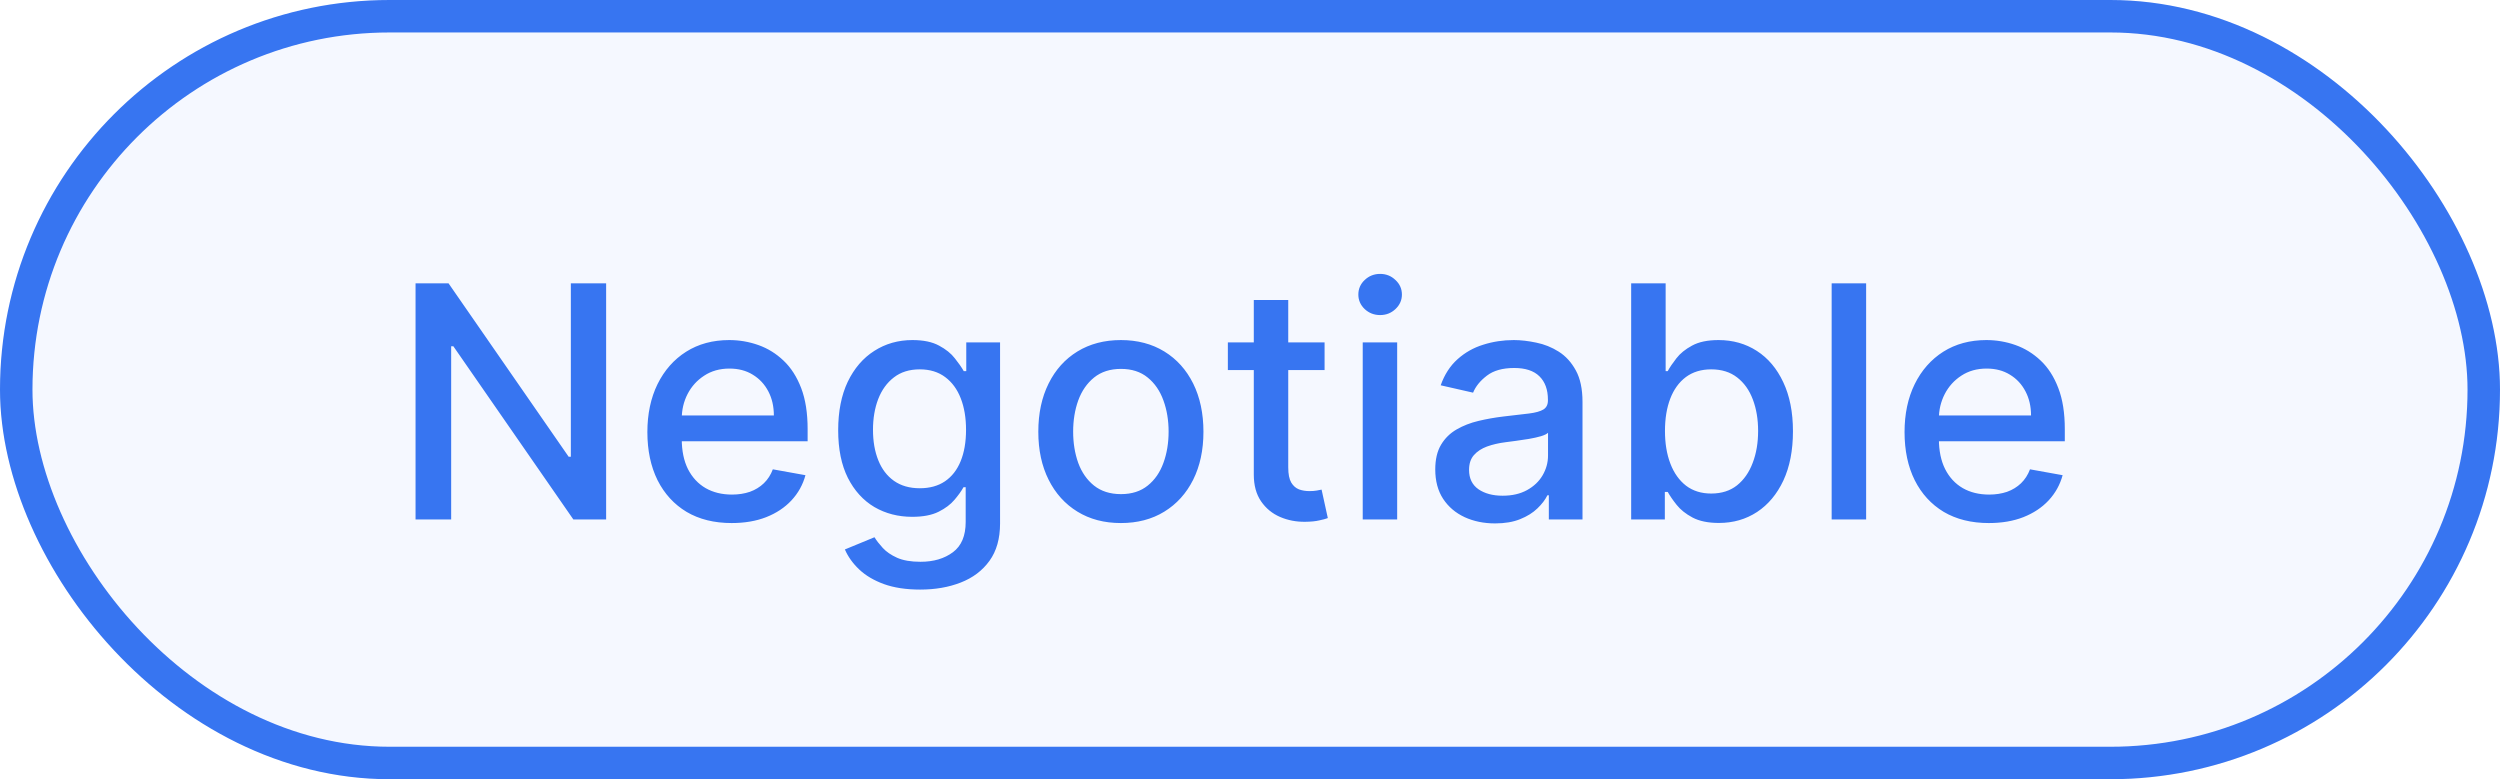 <svg width="77" height="24" viewBox="0 0 77 24" fill="none" xmlns="http://www.w3.org/2000/svg">
<g filter="url(#filter0_b_1_3419)">
<rect width="77" height="24" rx="12" fill="#3775F1" fill-opacity="0.05"/>
<rect x="0.5" y="0.5" width="76" height="23" rx="11.5" stroke="#3775F1"/>
<path d="M18.669 8.727V16H17.66L13.964 10.666H13.896V16H12.799V8.727H13.815L17.515 14.068H17.582V8.727H18.669ZM22.535 16.11C21.998 16.11 21.535 15.995 21.147 15.766C20.761 15.534 20.463 15.208 20.252 14.789C20.044 14.368 19.939 13.874 19.939 13.308C19.939 12.749 20.044 12.257 20.252 11.831C20.463 11.405 20.756 11.072 21.133 10.833C21.511 10.594 21.954 10.474 22.461 10.474C22.768 10.474 23.067 10.525 23.356 10.627C23.645 10.729 23.904 10.889 24.133 11.107C24.363 11.324 24.544 11.607 24.677 11.955C24.809 12.301 24.875 12.721 24.875 13.216V13.592H20.54V12.797H23.835C23.835 12.518 23.778 12.27 23.665 12.055C23.551 11.837 23.391 11.665 23.185 11.54C22.982 11.414 22.742 11.352 22.468 11.352C22.17 11.352 21.909 11.425 21.687 11.572C21.466 11.716 21.296 11.905 21.175 12.14C21.057 12.372 20.998 12.624 20.998 12.896V13.518C20.998 13.882 21.062 14.193 21.189 14.448C21.32 14.704 21.501 14.899 21.733 15.034C21.965 15.167 22.236 15.233 22.546 15.233C22.747 15.233 22.931 15.204 23.096 15.148C23.262 15.088 23.405 15.001 23.526 14.885C23.647 14.769 23.739 14.626 23.803 14.455L24.808 14.636C24.728 14.932 24.583 15.191 24.375 15.414C24.169 15.634 23.91 15.806 23.597 15.929C23.287 16.05 22.933 16.11 22.535 16.11ZM28.341 18.159C27.907 18.159 27.534 18.102 27.222 17.989C26.912 17.875 26.659 17.725 26.462 17.538C26.265 17.351 26.119 17.146 26.022 16.923L26.934 16.547C26.998 16.651 27.084 16.761 27.19 16.877C27.299 16.995 27.446 17.096 27.63 17.179C27.817 17.262 28.058 17.303 28.351 17.303C28.754 17.303 29.086 17.205 29.349 17.009C29.612 16.814 29.743 16.504 29.743 16.078V15.006H29.676C29.612 15.122 29.52 15.251 29.399 15.393C29.28 15.535 29.117 15.658 28.909 15.762C28.7 15.866 28.429 15.918 28.096 15.918C27.665 15.918 27.276 15.818 26.931 15.617C26.587 15.413 26.315 15.113 26.114 14.718C25.915 14.32 25.816 13.831 25.816 13.251C25.816 12.671 25.914 12.174 26.11 11.76C26.309 11.346 26.582 11.028 26.927 10.808C27.273 10.586 27.665 10.474 28.103 10.474C28.441 10.474 28.715 10.531 28.923 10.645C29.131 10.756 29.293 10.886 29.409 11.036C29.528 11.185 29.619 11.316 29.683 11.43H29.761V10.546H30.802V16.121C30.802 16.59 30.693 16.974 30.475 17.275C30.257 17.576 29.962 17.798 29.591 17.942C29.221 18.087 28.805 18.159 28.341 18.159ZM28.33 15.038C28.635 15.038 28.893 14.967 29.104 14.825C29.317 14.68 29.478 14.474 29.587 14.207C29.698 13.937 29.754 13.614 29.754 13.237C29.754 12.87 29.7 12.547 29.591 12.268C29.482 11.988 29.322 11.771 29.111 11.614C28.9 11.456 28.64 11.376 28.33 11.376C28.01 11.376 27.744 11.459 27.531 11.625C27.318 11.788 27.157 12.011 27.048 12.293C26.941 12.574 26.888 12.889 26.888 13.237C26.888 13.595 26.943 13.908 27.052 14.178C27.16 14.448 27.321 14.659 27.534 14.81C27.75 14.962 28.015 15.038 28.33 15.038ZM34.523 16.11C34.012 16.11 33.566 15.993 33.184 15.758C32.803 15.524 32.507 15.196 32.297 14.775C32.086 14.354 31.98 13.861 31.98 13.298C31.98 12.732 32.086 12.237 32.297 11.813C32.507 11.389 32.803 11.06 33.184 10.826C33.566 10.592 34.012 10.474 34.523 10.474C35.034 10.474 35.481 10.592 35.862 10.826C36.243 11.06 36.539 11.389 36.75 11.813C36.96 12.237 37.066 12.732 37.066 13.298C37.066 13.861 36.96 14.354 36.75 14.775C36.539 15.196 36.243 15.524 35.862 15.758C35.481 15.993 35.034 16.11 34.523 16.11ZM34.527 15.219C34.858 15.219 35.133 15.131 35.35 14.956C35.568 14.781 35.729 14.548 35.834 14.256C35.94 13.965 35.993 13.644 35.993 13.294C35.993 12.946 35.94 12.626 35.834 12.335C35.729 12.042 35.568 11.806 35.35 11.629C35.133 11.451 34.858 11.362 34.527 11.362C34.193 11.362 33.916 11.451 33.696 11.629C33.478 11.806 33.316 12.042 33.209 12.335C33.105 12.626 33.053 12.946 33.053 13.294C33.053 13.644 33.105 13.965 33.209 14.256C33.316 14.548 33.478 14.781 33.696 14.956C33.916 15.131 34.193 15.219 34.527 15.219ZM40.797 10.546V11.398H37.818V10.546H40.797ZM38.617 9.239H39.678V14.398C39.678 14.604 39.709 14.759 39.771 14.864C39.832 14.965 39.912 15.035 40.009 15.073C40.108 15.109 40.216 15.126 40.332 15.126C40.417 15.126 40.492 15.12 40.556 15.109C40.62 15.097 40.669 15.087 40.705 15.08L40.897 15.957C40.835 15.981 40.747 16.005 40.634 16.028C40.52 16.055 40.378 16.069 40.208 16.071C39.928 16.076 39.668 16.026 39.426 15.922C39.185 15.818 38.989 15.657 38.84 15.439C38.691 15.221 38.617 14.948 38.617 14.619V9.239ZM41.972 16V10.546H43.033V16H41.972ZM42.508 9.704C42.323 9.704 42.164 9.642 42.032 9.519C41.902 9.394 41.837 9.245 41.837 9.072C41.837 8.897 41.902 8.747 42.032 8.624C42.164 8.499 42.323 8.436 42.508 8.436C42.693 8.436 42.85 8.499 42.98 8.624C43.113 8.747 43.179 8.897 43.179 9.072C43.179 9.245 43.113 9.394 42.98 9.519C42.85 9.642 42.693 9.704 42.508 9.704ZM46.049 16.121C45.703 16.121 45.391 16.057 45.112 15.929C44.832 15.799 44.611 15.611 44.448 15.364C44.287 15.118 44.206 14.816 44.206 14.459C44.206 14.151 44.265 13.898 44.384 13.699C44.502 13.5 44.662 13.343 44.863 13.227C45.064 13.111 45.289 13.023 45.538 12.964C45.786 12.905 46.04 12.86 46.298 12.829C46.624 12.791 46.89 12.76 47.093 12.736C47.297 12.71 47.445 12.669 47.537 12.612C47.629 12.555 47.676 12.463 47.676 12.335V12.31C47.676 12 47.588 11.76 47.413 11.589C47.24 11.419 46.982 11.334 46.639 11.334C46.281 11.334 45.999 11.413 45.794 11.572C45.59 11.728 45.449 11.902 45.371 12.094L44.373 11.867C44.491 11.535 44.664 11.268 44.892 11.064C45.121 10.858 45.385 10.709 45.683 10.617C45.982 10.522 46.295 10.474 46.624 10.474C46.842 10.474 47.073 10.501 47.317 10.553C47.563 10.602 47.793 10.695 48.006 10.829C48.221 10.964 48.398 11.157 48.535 11.408C48.672 11.657 48.741 11.98 48.741 12.378V16H47.704V15.254H47.661C47.593 15.392 47.49 15.527 47.352 15.659C47.215 15.792 47.039 15.902 46.823 15.989C46.608 16.077 46.35 16.121 46.049 16.121ZM46.28 15.268C46.574 15.268 46.825 15.21 47.033 15.095C47.243 14.979 47.403 14.827 47.512 14.64C47.623 14.45 47.679 14.248 47.679 14.033V13.329C47.641 13.367 47.568 13.403 47.459 13.436C47.352 13.467 47.23 13.494 47.093 13.518C46.956 13.539 46.822 13.559 46.692 13.578C46.562 13.595 46.453 13.609 46.365 13.621C46.159 13.647 45.971 13.691 45.801 13.752C45.633 13.814 45.498 13.902 45.396 14.018C45.296 14.132 45.247 14.284 45.247 14.473C45.247 14.736 45.344 14.935 45.538 15.07C45.732 15.202 45.979 15.268 46.28 15.268ZM50.24 16V8.727H51.302V11.43H51.366C51.428 11.316 51.517 11.185 51.633 11.036C51.748 10.886 51.909 10.756 52.115 10.645C52.321 10.531 52.594 10.474 52.932 10.474C53.373 10.474 53.766 10.586 54.111 10.808C54.457 11.031 54.728 11.352 54.924 11.771C55.123 12.19 55.223 12.694 55.223 13.283C55.223 13.873 55.124 14.378 54.928 14.8C54.731 15.219 54.462 15.542 54.118 15.769C53.775 15.994 53.383 16.107 52.943 16.107C52.611 16.107 52.34 16.051 52.13 15.94C51.921 15.828 51.758 15.698 51.64 15.549C51.521 15.4 51.43 15.267 51.366 15.151H51.277V16H50.24ZM51.281 13.273C51.281 13.656 51.337 13.992 51.448 14.281C51.559 14.57 51.72 14.796 51.931 14.96C52.142 15.12 52.4 15.201 52.705 15.201C53.022 15.201 53.287 15.117 53.5 14.949C53.713 14.778 53.874 14.548 53.983 14.256C54.095 13.965 54.15 13.637 54.15 13.273C54.15 12.913 54.096 12.59 53.987 12.303C53.88 12.017 53.719 11.791 53.504 11.625C53.291 11.459 53.025 11.376 52.705 11.376C52.397 11.376 52.137 11.456 51.924 11.614C51.713 11.773 51.553 11.994 51.444 12.278C51.335 12.562 51.281 12.894 51.281 13.273ZM57.477 8.727V16H56.415V8.727H57.477ZM61.256 16.11C60.719 16.11 60.256 15.995 59.867 15.766C59.482 15.534 59.183 15.208 58.973 14.789C58.764 14.368 58.66 13.874 58.66 13.308C58.66 12.749 58.764 12.257 58.973 11.831C59.183 11.405 59.477 11.072 59.853 10.833C60.232 10.594 60.675 10.474 61.181 10.474C61.489 10.474 61.788 10.525 62.076 10.627C62.365 10.729 62.624 10.889 62.854 11.107C63.084 11.324 63.265 11.607 63.397 11.955C63.53 12.301 63.596 12.721 63.596 13.216V13.592H59.26V12.797H62.556C62.556 12.518 62.499 12.27 62.385 12.055C62.272 11.837 62.112 11.665 61.906 11.54C61.702 11.414 61.463 11.352 61.189 11.352C60.89 11.352 60.63 11.425 60.407 11.572C60.187 11.716 60.017 11.905 59.896 12.14C59.778 12.372 59.718 12.624 59.718 12.896V13.518C59.718 13.882 59.782 14.193 59.91 14.448C60.04 14.704 60.221 14.899 60.453 15.034C60.685 15.167 60.957 15.233 61.267 15.233C61.468 15.233 61.651 15.204 61.817 15.148C61.983 15.088 62.126 15.001 62.247 14.885C62.367 14.769 62.46 14.626 62.524 14.455L63.529 14.636C63.448 14.932 63.304 15.191 63.096 15.414C62.89 15.634 62.63 15.806 62.318 15.929C62.008 16.05 61.654 16.11 61.256 16.11Z" fill="#3775F1"/>
</g>
<defs>
<filter id="filter0_b_1_3419" x="-25" y="-25" width="127" height="74" filterUnits="userSpaceOnUse" color-interpolation-filters="sRGB">
<feFlood flood-opacity="0" result="BackgroundImageFix"/>
<feGaussianBlur in="BackgroundImageFix" stdDeviation="12.5"/>
<feComposite in2="SourceAlpha" operator="in" result="effect1_backgroundBlur_1_3419"/>
<feBlend mode="normal" in="SourceGraphic" in2="effect1_backgroundBlur_1_3419" result="shape"/>
</filter>
</defs>
</svg>
